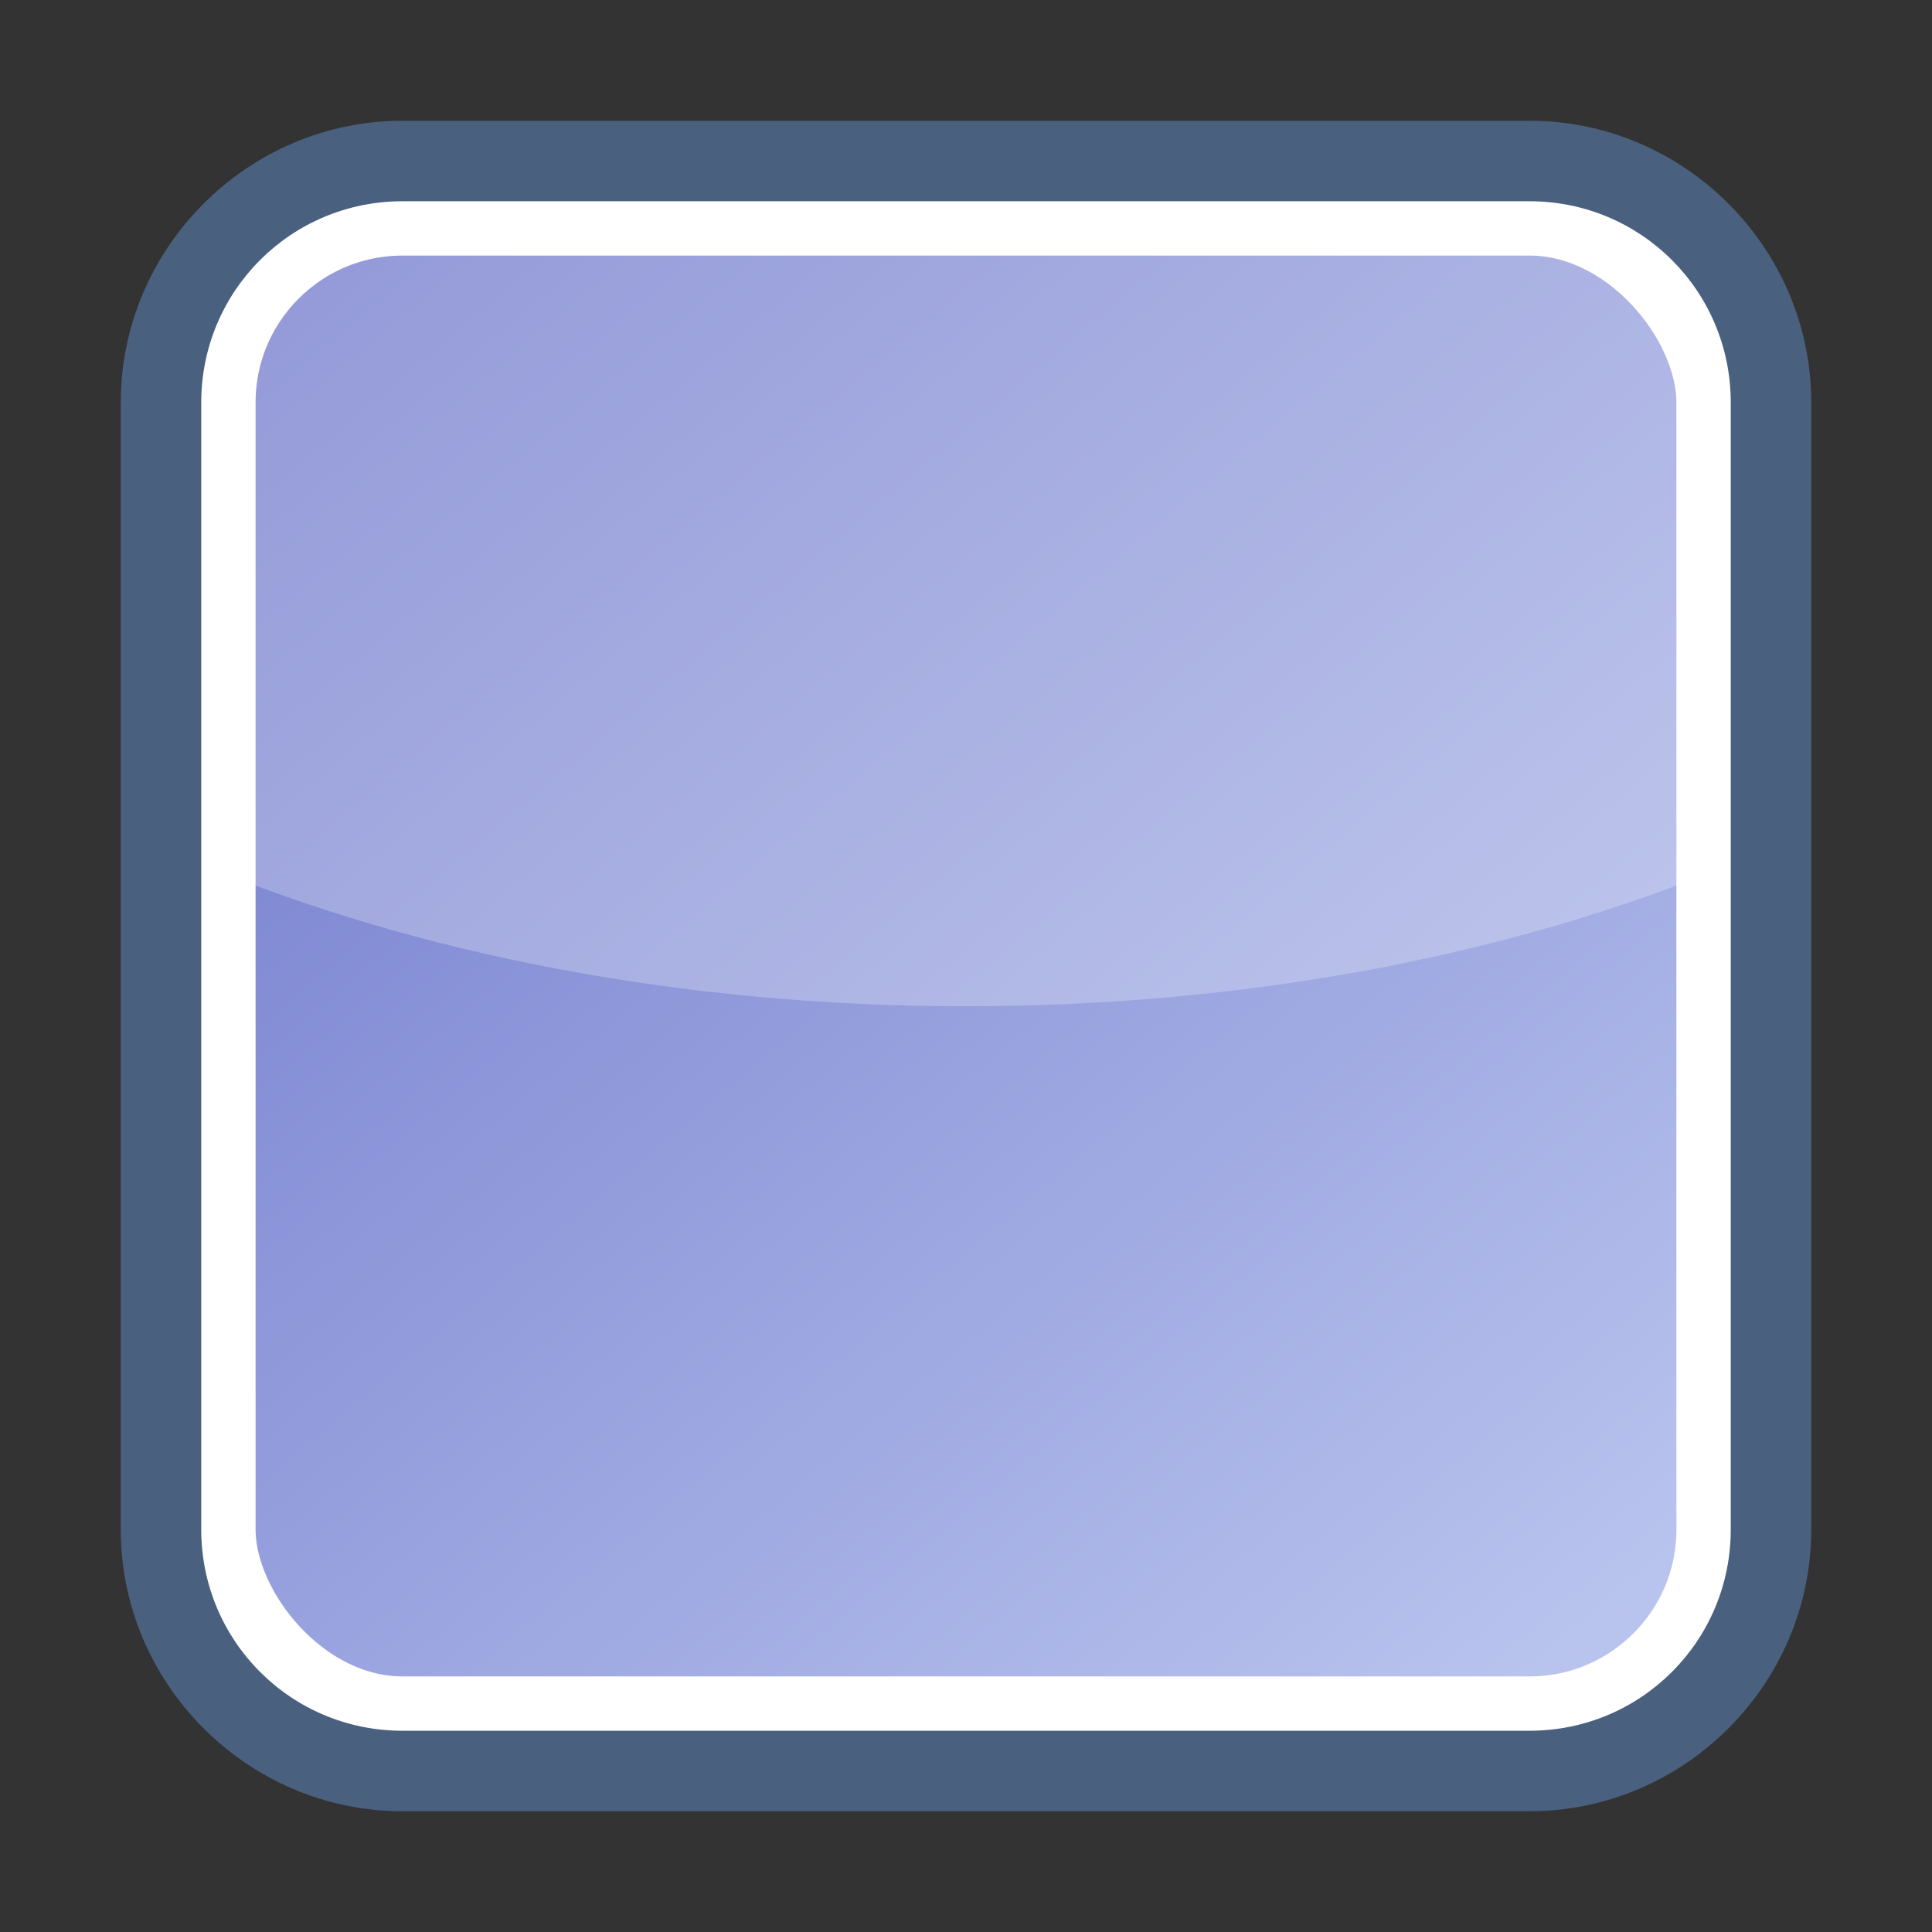<?xml version="1.0" encoding="UTF-8" standalone="no"?>
<!-- Created with Inkscape (http://www.inkscape.org/) -->
<svg
   xmlns:svg="http://www.w3.org/2000/svg"
   xmlns="http://www.w3.org/2000/svg"
   xmlns:xlink="http://www.w3.org/1999/xlink"
   version="1.0"
   width="100%"
   height="100%"
   viewBox="0 0 48 48"
   id="_board00"
   style="display:inline">
  <rect x="0" y="0" width="48" height="48" fill="#333333" stroke="none"/>
  <defs
     id="defs2385">
    <linearGradient
       id="lg3165">
      <stop
         id="s3167"
         style="stop-color:#c1ccf2;stop-opacity:1"
         offset="0" />
      <stop
         id="s3169"
         style="stop-color:#6f78cb;stop-opacity:1"
         offset="1" />
    </linearGradient>
    <linearGradient
       x1="41.27"
       y1="46.27"
       x2="7.42"
       y2="6.28"
       id="linearGradient2400"
       xlink:href="#lg3165"
       gradientUnits="userSpaceOnUse" />
    <linearGradient
       x1="41.27"
       y1="46.27"
       x2="7.42"
       y2="6.28"
       id="linearGradient2497"
       xlink:href="#lg3165"
       gradientUnits="userSpaceOnUse" />
    <linearGradient
       id="linearGradient2491">
      <stop
         id="stop2493"
         style="stop-color:#c1ccf2;stop-opacity:1"
         offset="0" />
      <stop
         id="stop2495"
         style="stop-color:#6f78cb;stop-opacity:1"
         offset="1" />
    </linearGradient>
    <linearGradient
       x1="41.27"
       y1="46.27"
       x2="7.42"
       y2="6.28"
       id="linearGradient2504"
       xlink:href="#lg3165"
       gradientUnits="userSpaceOnUse" />
  </defs>
  <rect
     width="38"
     height="38"
     ry="5"
     x="5"
     y="5"
     id="r2393"
     style="fill:url(#linearGradient2504);fill-opacity:1;fill-rule:evenodd;stroke:none;stroke-width:4;stroke-miterlimit:4;stroke-dasharray:none;stroke-opacity:1;display:inline" />
  <path
     d="M 10,5 C 7.23,5 5,7.23 5,10 L 5,21.469 C 10.319,23.686 16.875,25 24,25 C 31.125,25 37.681,23.686 43,21.469 L 43,10 C 43,7.23 40.77,5 38,5 L 10,5 z"
     id="path3166"
     style="fill:#ffffff;fill-opacity:0.251;fill-rule:evenodd;stroke:none;stroke-width:1;stroke-linecap:round;stroke-linejoin:round;marker:none;marker-start:none;marker-mid:none;marker-end:none;stroke-miterlimit:4;stroke-dasharray:none;stroke-dashoffset:0;stroke-opacity:1;visibility:visible;display:inline;overflow:visible;enable-background:accumulate" />
  <rect
     width="38"
     height="38"
     ry="5"
     x="5"
     y="5"
     id="rect2392"
     style="fill:none;fill-opacity:1;fill-rule:evenodd;stroke:#ffffff;stroke-width:2.7;stroke-miterlimit:4;stroke-dasharray:none;stroke-opacity:1;display:inline" />
  <path
     d="M 10,3 C 6.157,3 3,6.157 3,10 L 3,38 C 3,41.843 6.157,45 10,45 L 38,45 C 41.843,45 45,41.843 45,38 L 45,10 C 45,6.157 41.843,3 38,3 L 10,3 z M 10,5 L 38,5 C 40.77,5 43,7.23 43,10 L 43,38 C 43,40.77 40.77,43 38,43 L 10,43 C 7.23,43 5,40.77 5,38 L 5,10 C 5,7.23 7.23,5 10,5 z"
     id="rect3278"
     style="fill:#4a607f;fill-opacity:1;fill-rule:evenodd;stroke:none;stroke-width:4;stroke-miterlimit:4;stroke-dasharray:none;stroke-opacity:1;display:inline" />
</svg>
